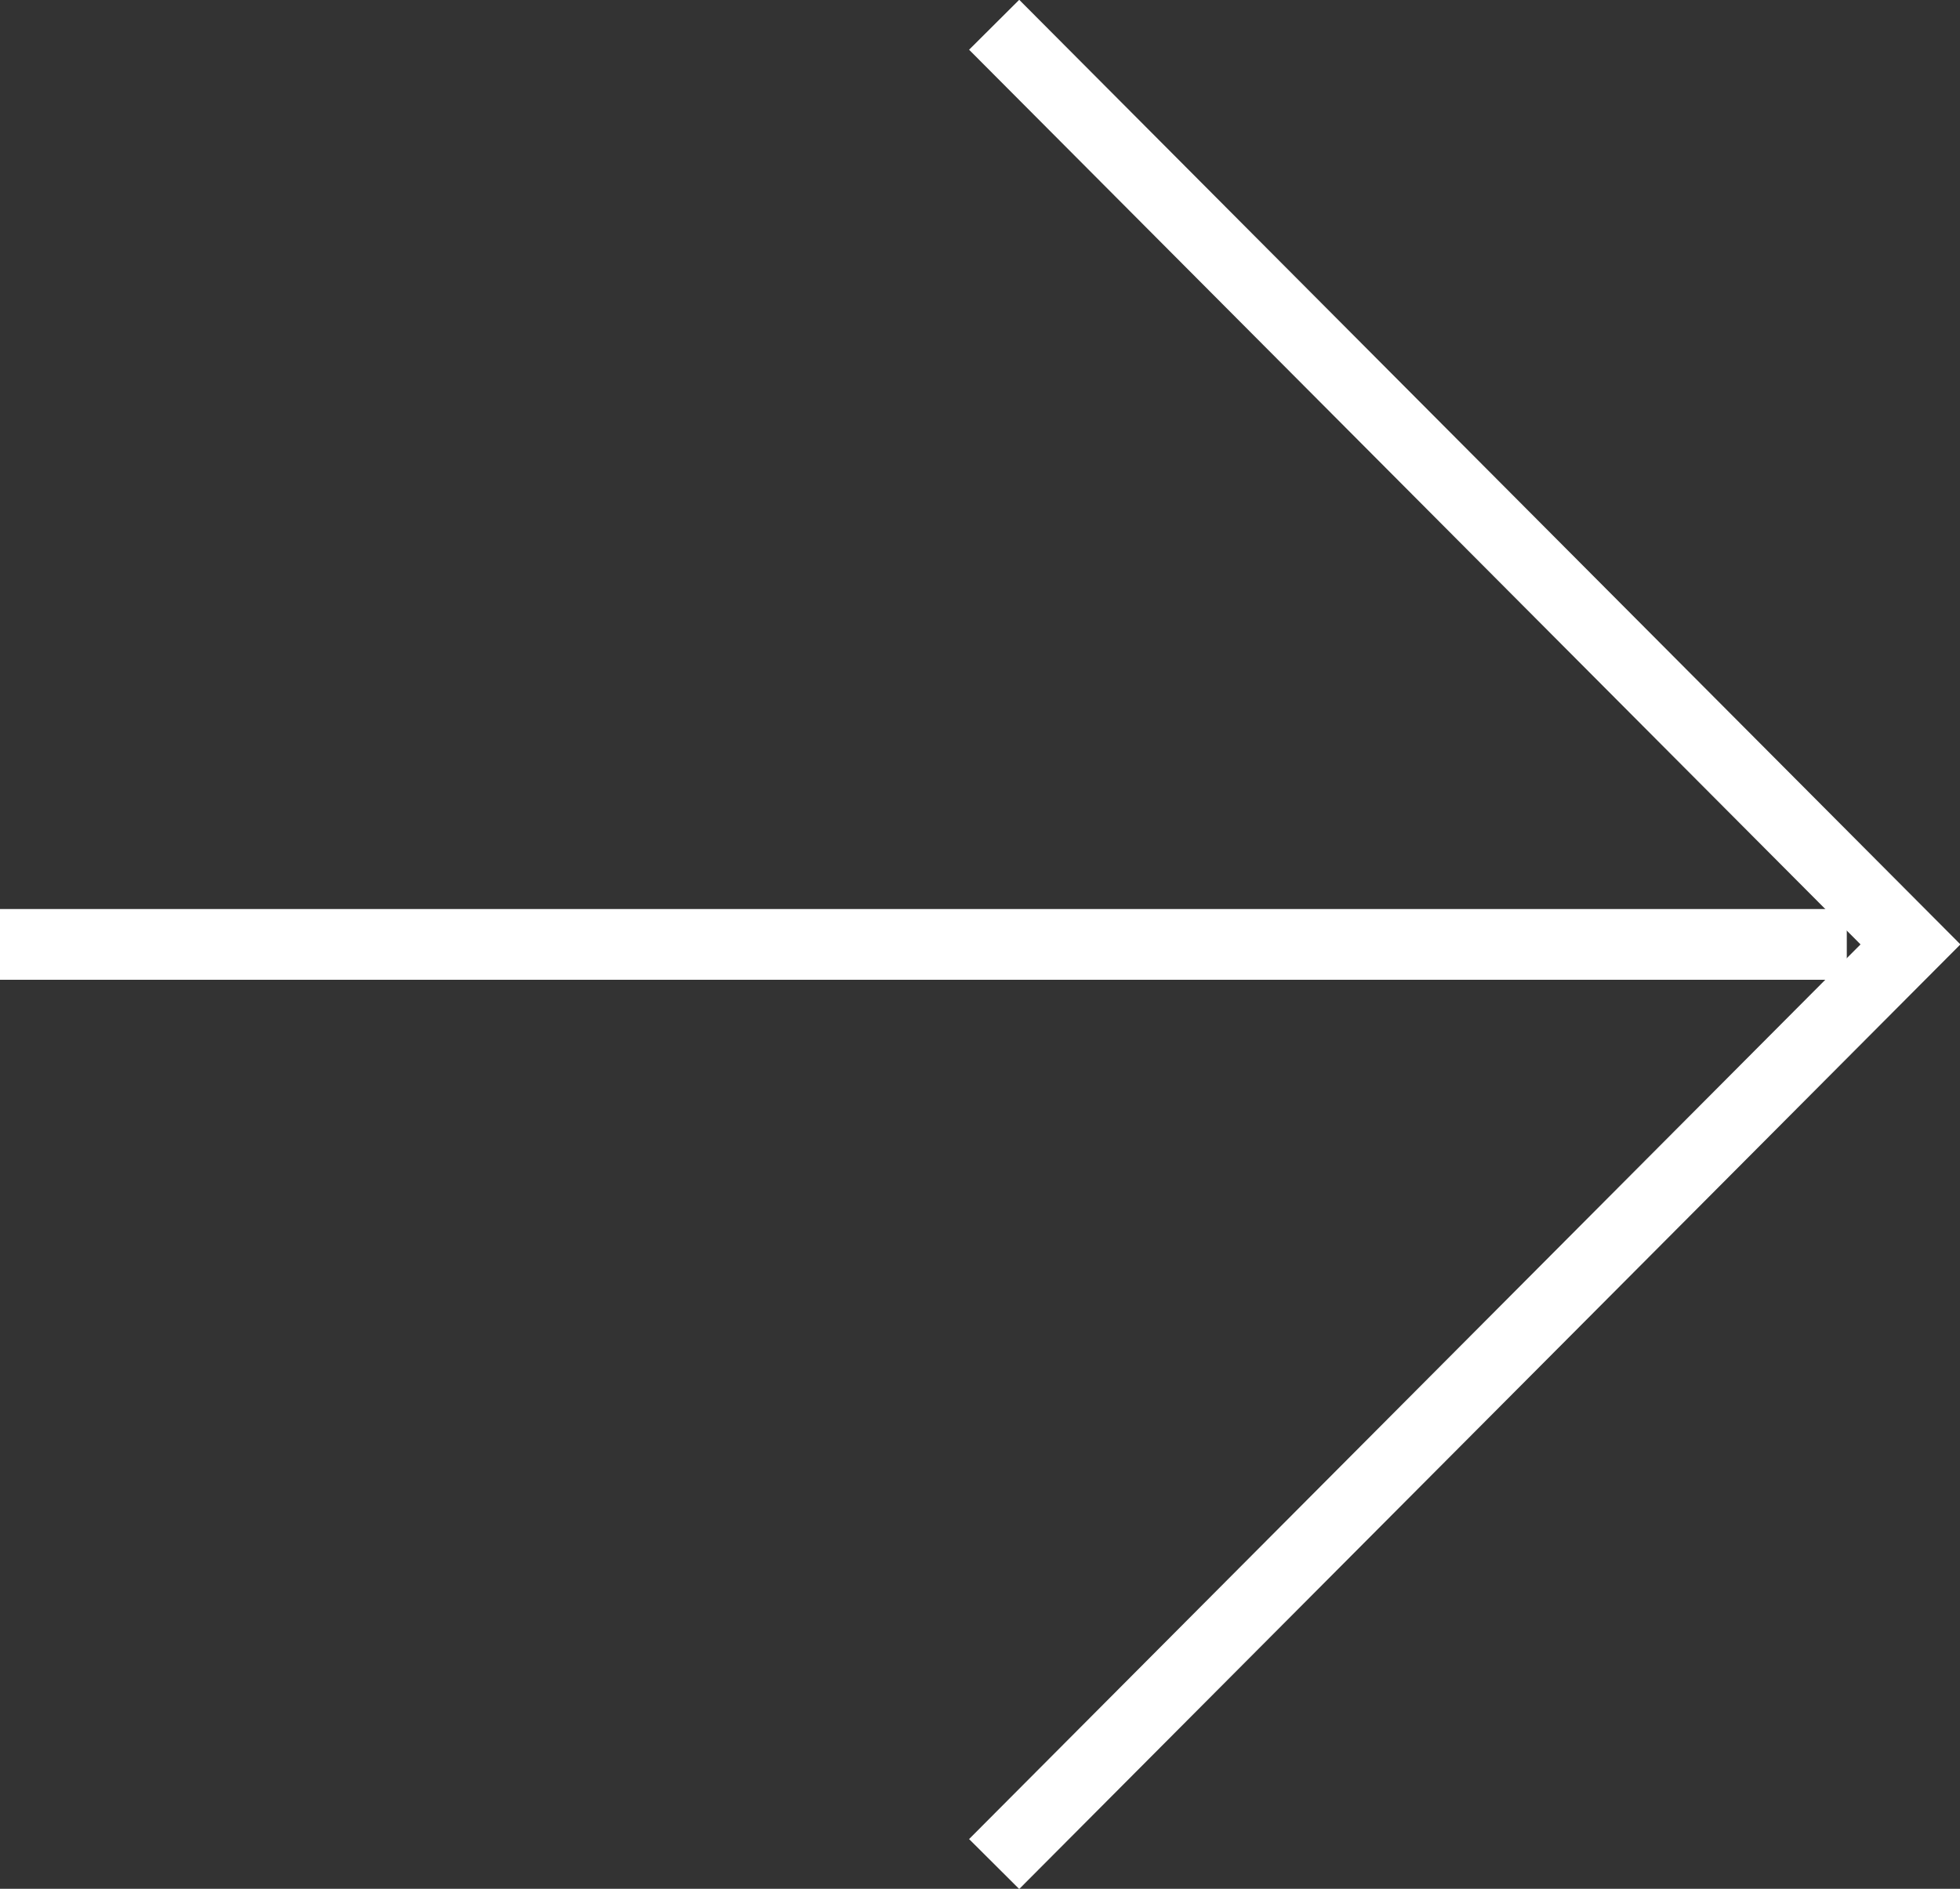 <?xml version="1.0" encoding="utf-8"?>
<!-- Generator: Adobe Illustrator 25.0.0, SVG Export Plug-In . SVG Version: 6.00 Build 0)  -->
<svg version="1.1" id="Layer_1" xmlns="http://www.w3.org/2000/svg" xmlns:xlink="http://www.w3.org/1999/xlink" x="0px" y="0px"
	 viewBox="0 0 55.4 53.4" style="enable-background:new 0 0 55.4 53.4;" xml:space="preserve">
<rect x="0" y="0" width="55.4" height="53.4" fill="#333333" stroke="none"/>
<style type="text/css">
	.st0{fill:none;stroke:#FFFFFF;stroke-width:2;}
</style>
<line class="st0" x1="0" y1="26.7" x2="52.2" y2="26.7"/>
<polyline class="st0" points="28.1,52.7 54,26.7 28.1,0.7 "/>
</svg>
